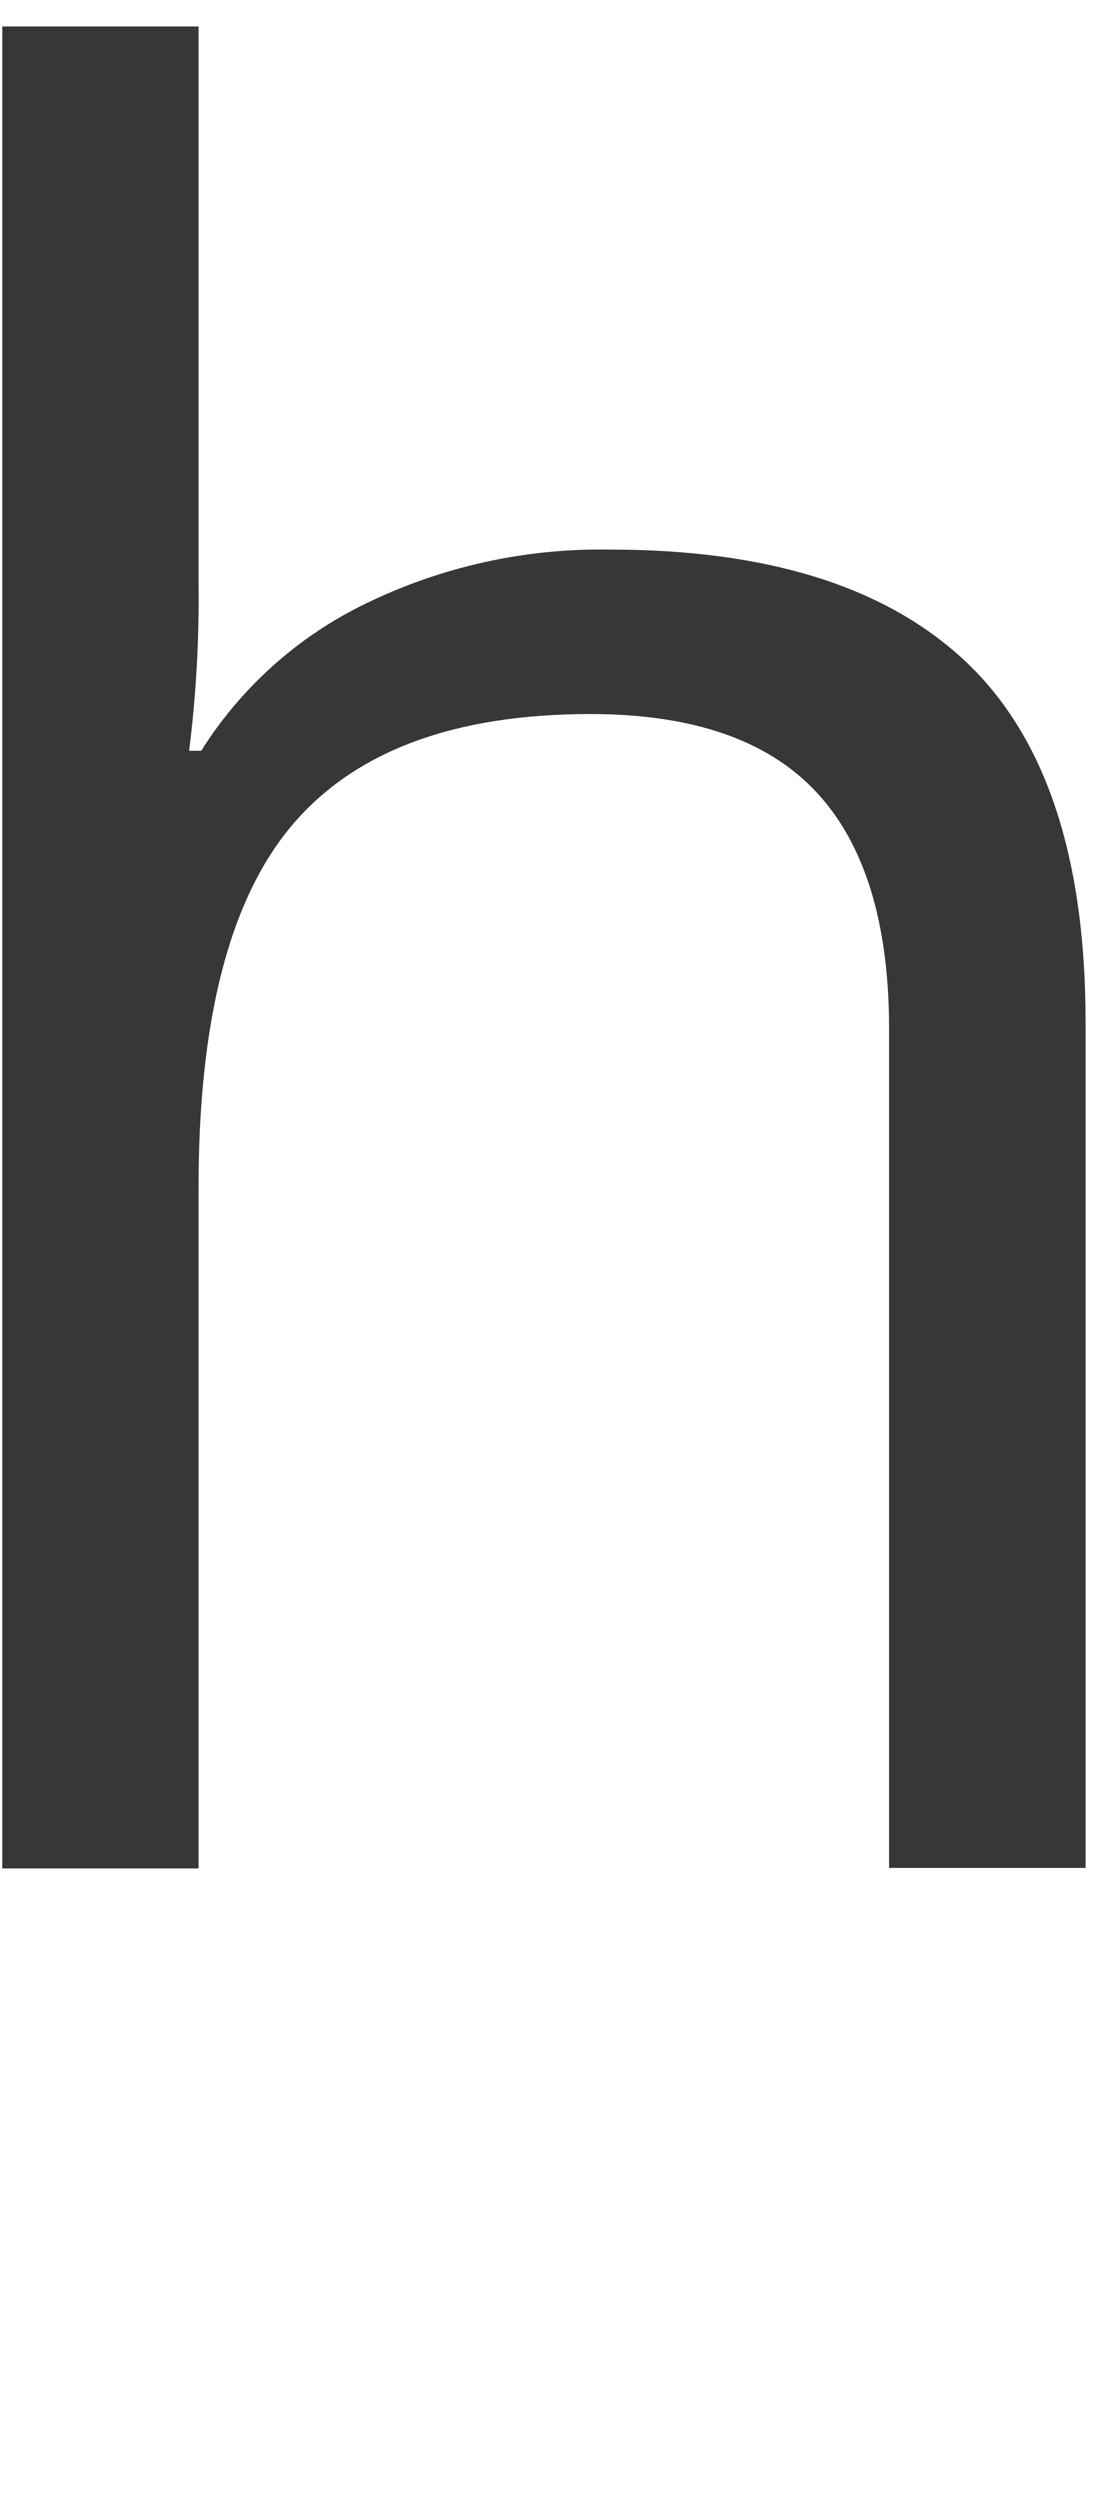<?xml version="1.0" encoding="UTF-8"?>
<svg width="53px" height="121px" viewBox="0 0 53 121" version="1.1" xmlns="http://www.w3.org/2000/svg" xmlns:xlink="http://www.w3.org/1999/xlink">
    <!-- Generator: Sketch 42 (36781) - http://www.bohemiancoding.com/sketch -->
    <title>Artboard</title>
    <desc>Created with Sketch.</desc>
    <defs></defs>
    <g id="Page-1" stroke="none" stroke-width="1" fill="none" fill-rule="evenodd">
        <g id="1597x987" transform="translate(-420, -343)" fill-rule="nonzero" fill="#373737">
            <g id="hjälpe" transform="translate(420, 344.215)">
                <g id="h">
                    <g id="Layer_1">
                        <path d="M43.072,89.2 L43.072,48.586 C43.072,43.467 41.899,39.649 39.553,37.13 C37.206,34.612 33.56,33.351 28.613,33.347 C22.004,33.347 17.183,35.142 14.148,38.731 C11.114,42.321 9.604,48.203 9.62,56.376 L9.62,89.224 L0.111,89.224 L0.111,0.065 L9.62,0.065 L9.62,27.047 C9.653,29.747 9.5,32.445 9.162,35.124 L9.749,35.124 C11.69,32.044 14.458,29.572 17.738,27.991 C21.421,26.203 25.475,25.311 29.569,25.387 C37.246,25.387 43.002,27.211 46.838,30.86 C50.674,34.508 52.592,40.304 52.592,48.246 L52.592,89.2 L43.072,89.2 Z" id="Shape"></path>
                    </g>
                </g>
            </g>
        </g>
        <g id="Artboard"></g>
    </g>
</svg>